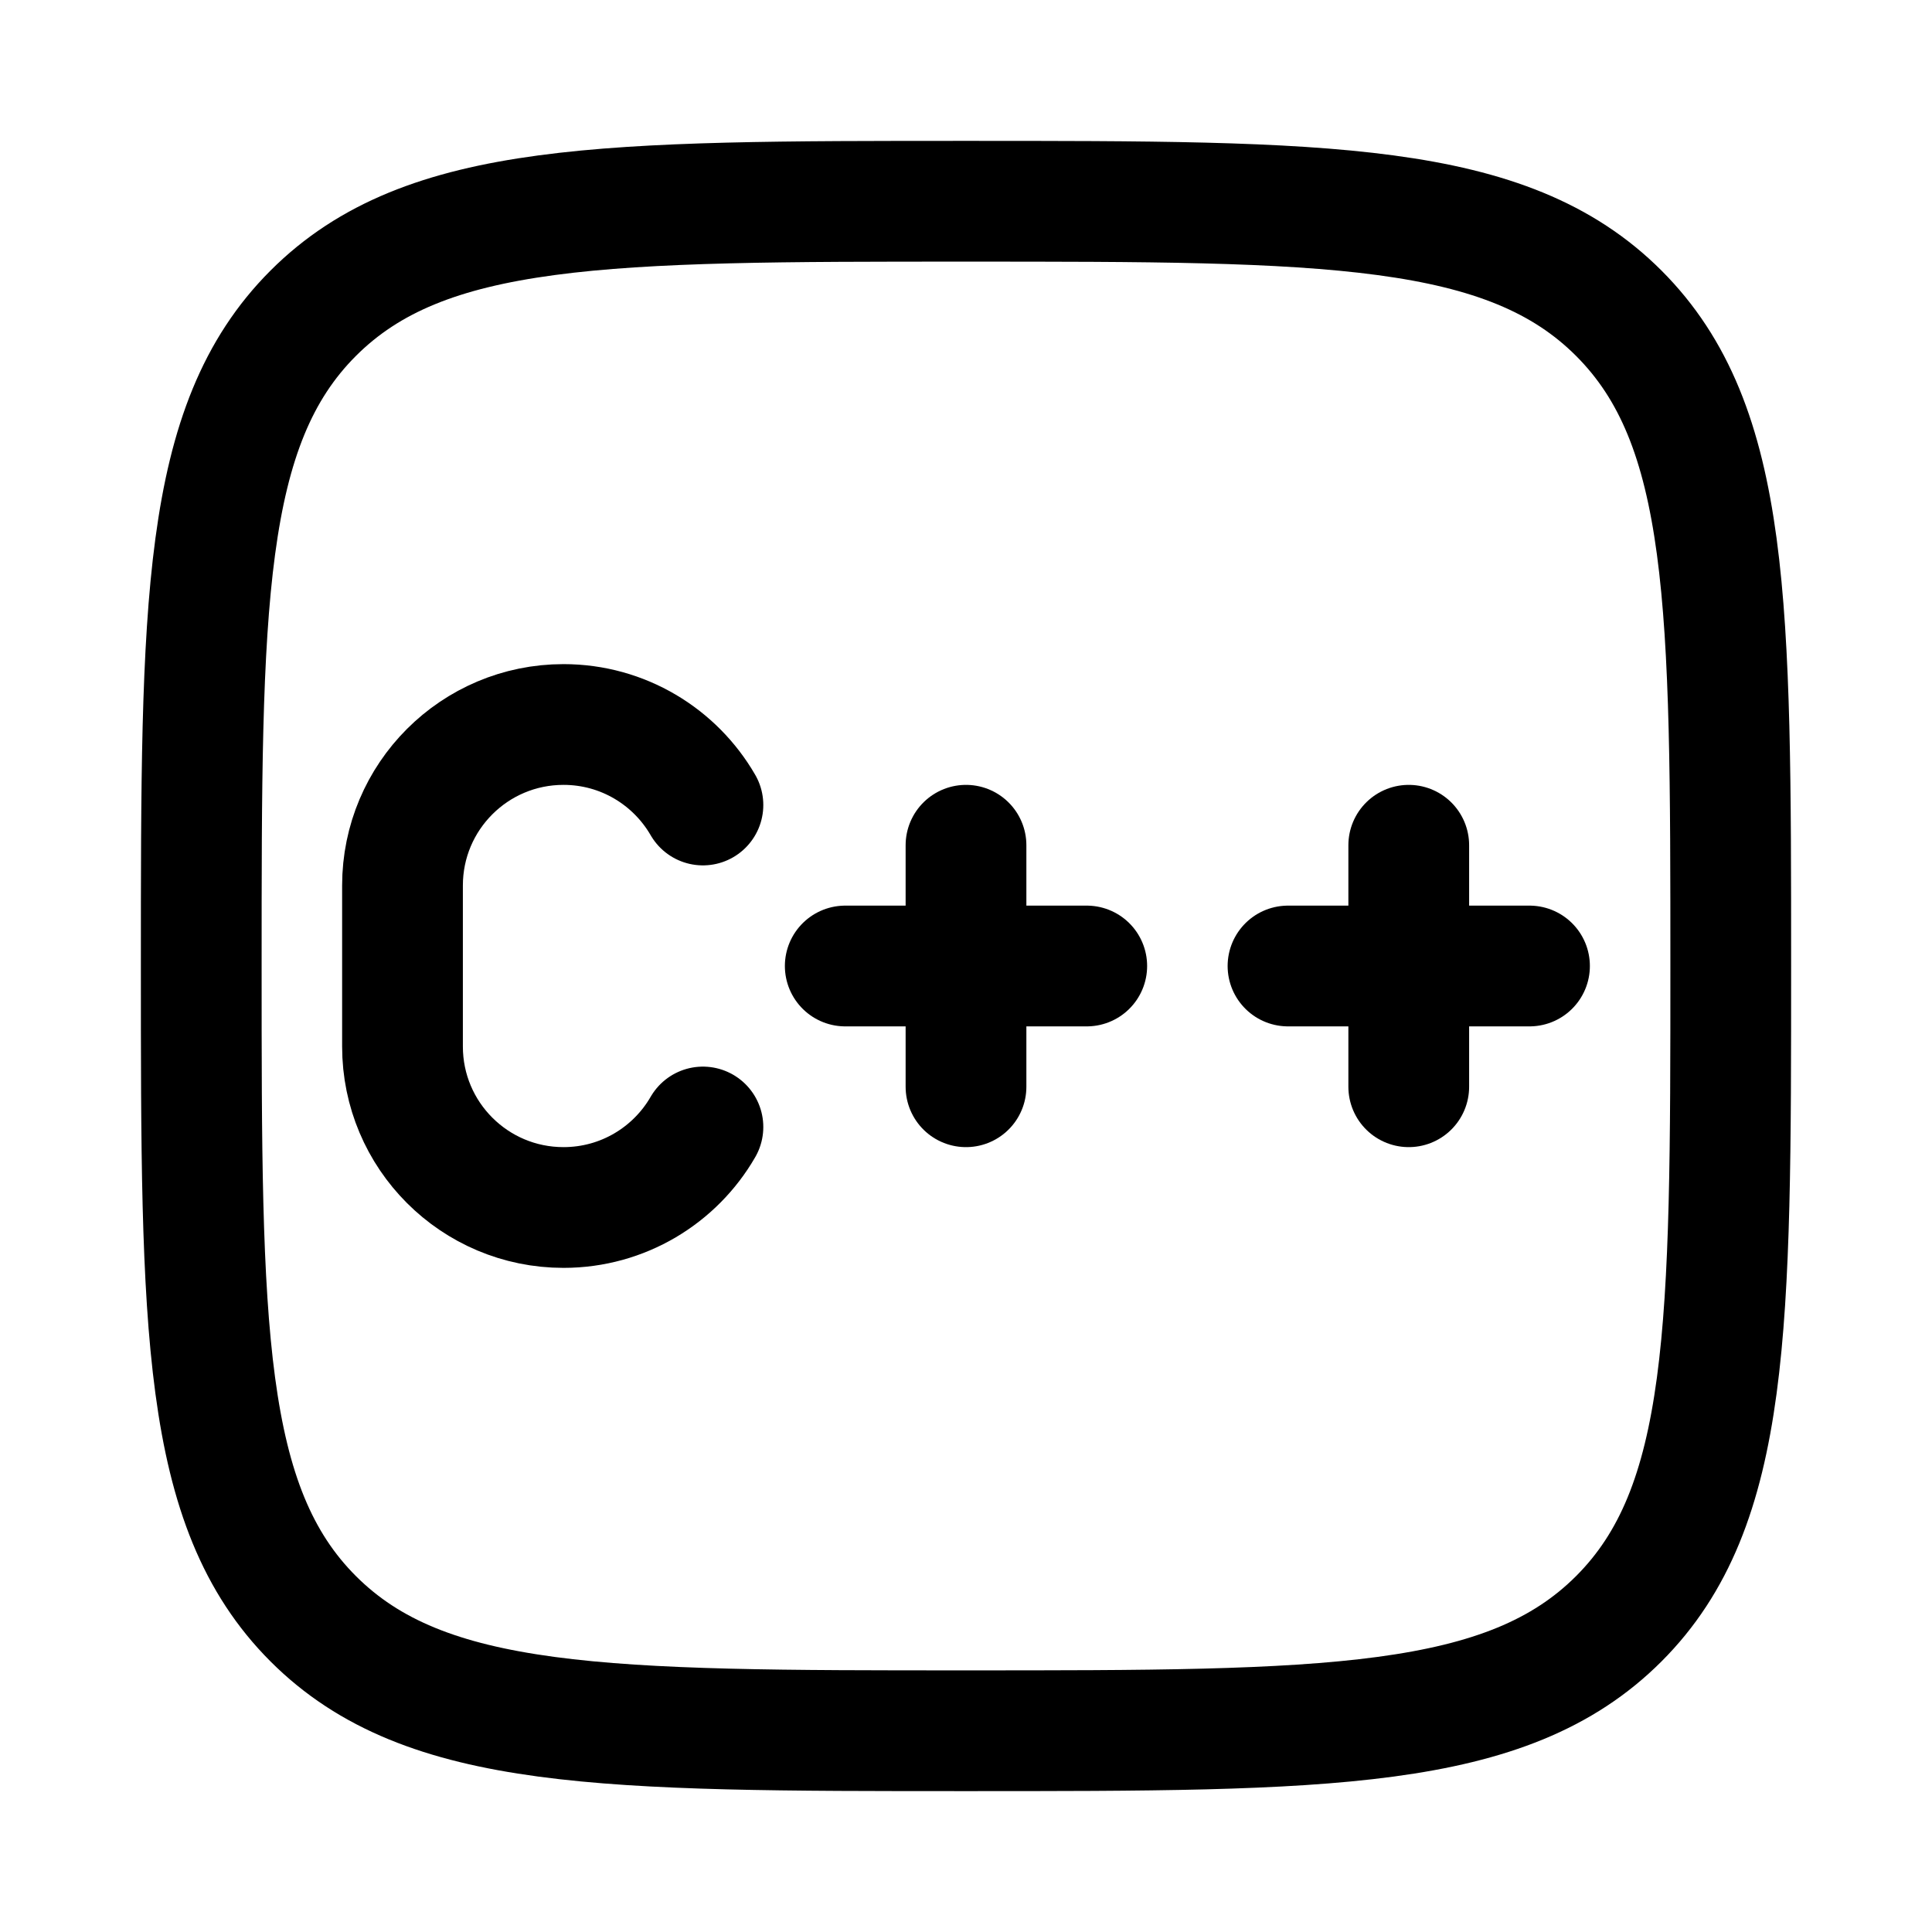 <svg fill="none" height="24" viewBox="0 0 24 24" width="24" xmlns="http://www.w3.org/2000/svg"><g stroke="currentColor" stroke-width="1.5"><path d="m2.5 12c0-4.478 0-6.718 1.391-8.109 1.391-1.391 3.63-1.391 8.109-1.391 4.478 0 6.718 0 8.109 1.391 1.391 1.391 1.391 3.63 1.391 8.109 0 4.478 0 6.718-1.391 8.109-1.391 1.391-3.631 1.391-8.109 1.391-4.478 0-6.718 0-8.109-1.391-1.391-1.391-1.391-3.631-1.391-8.109z"/><g stroke-linecap="round"><path d="m8.732 10c-.346-.598-.992-1-1.732-1-1.105 0-2 .895-2 2v2c0 1.105.895 2 2 2 .74 0 1.387-.402 1.732-1"/><path d="m12 10.5v3m-1.5-1.5h3" stroke-linejoin="round"/><path d="m17.5 10.5v3m-1.5-1.5h3" stroke-linejoin="round"/></g></g></svg>